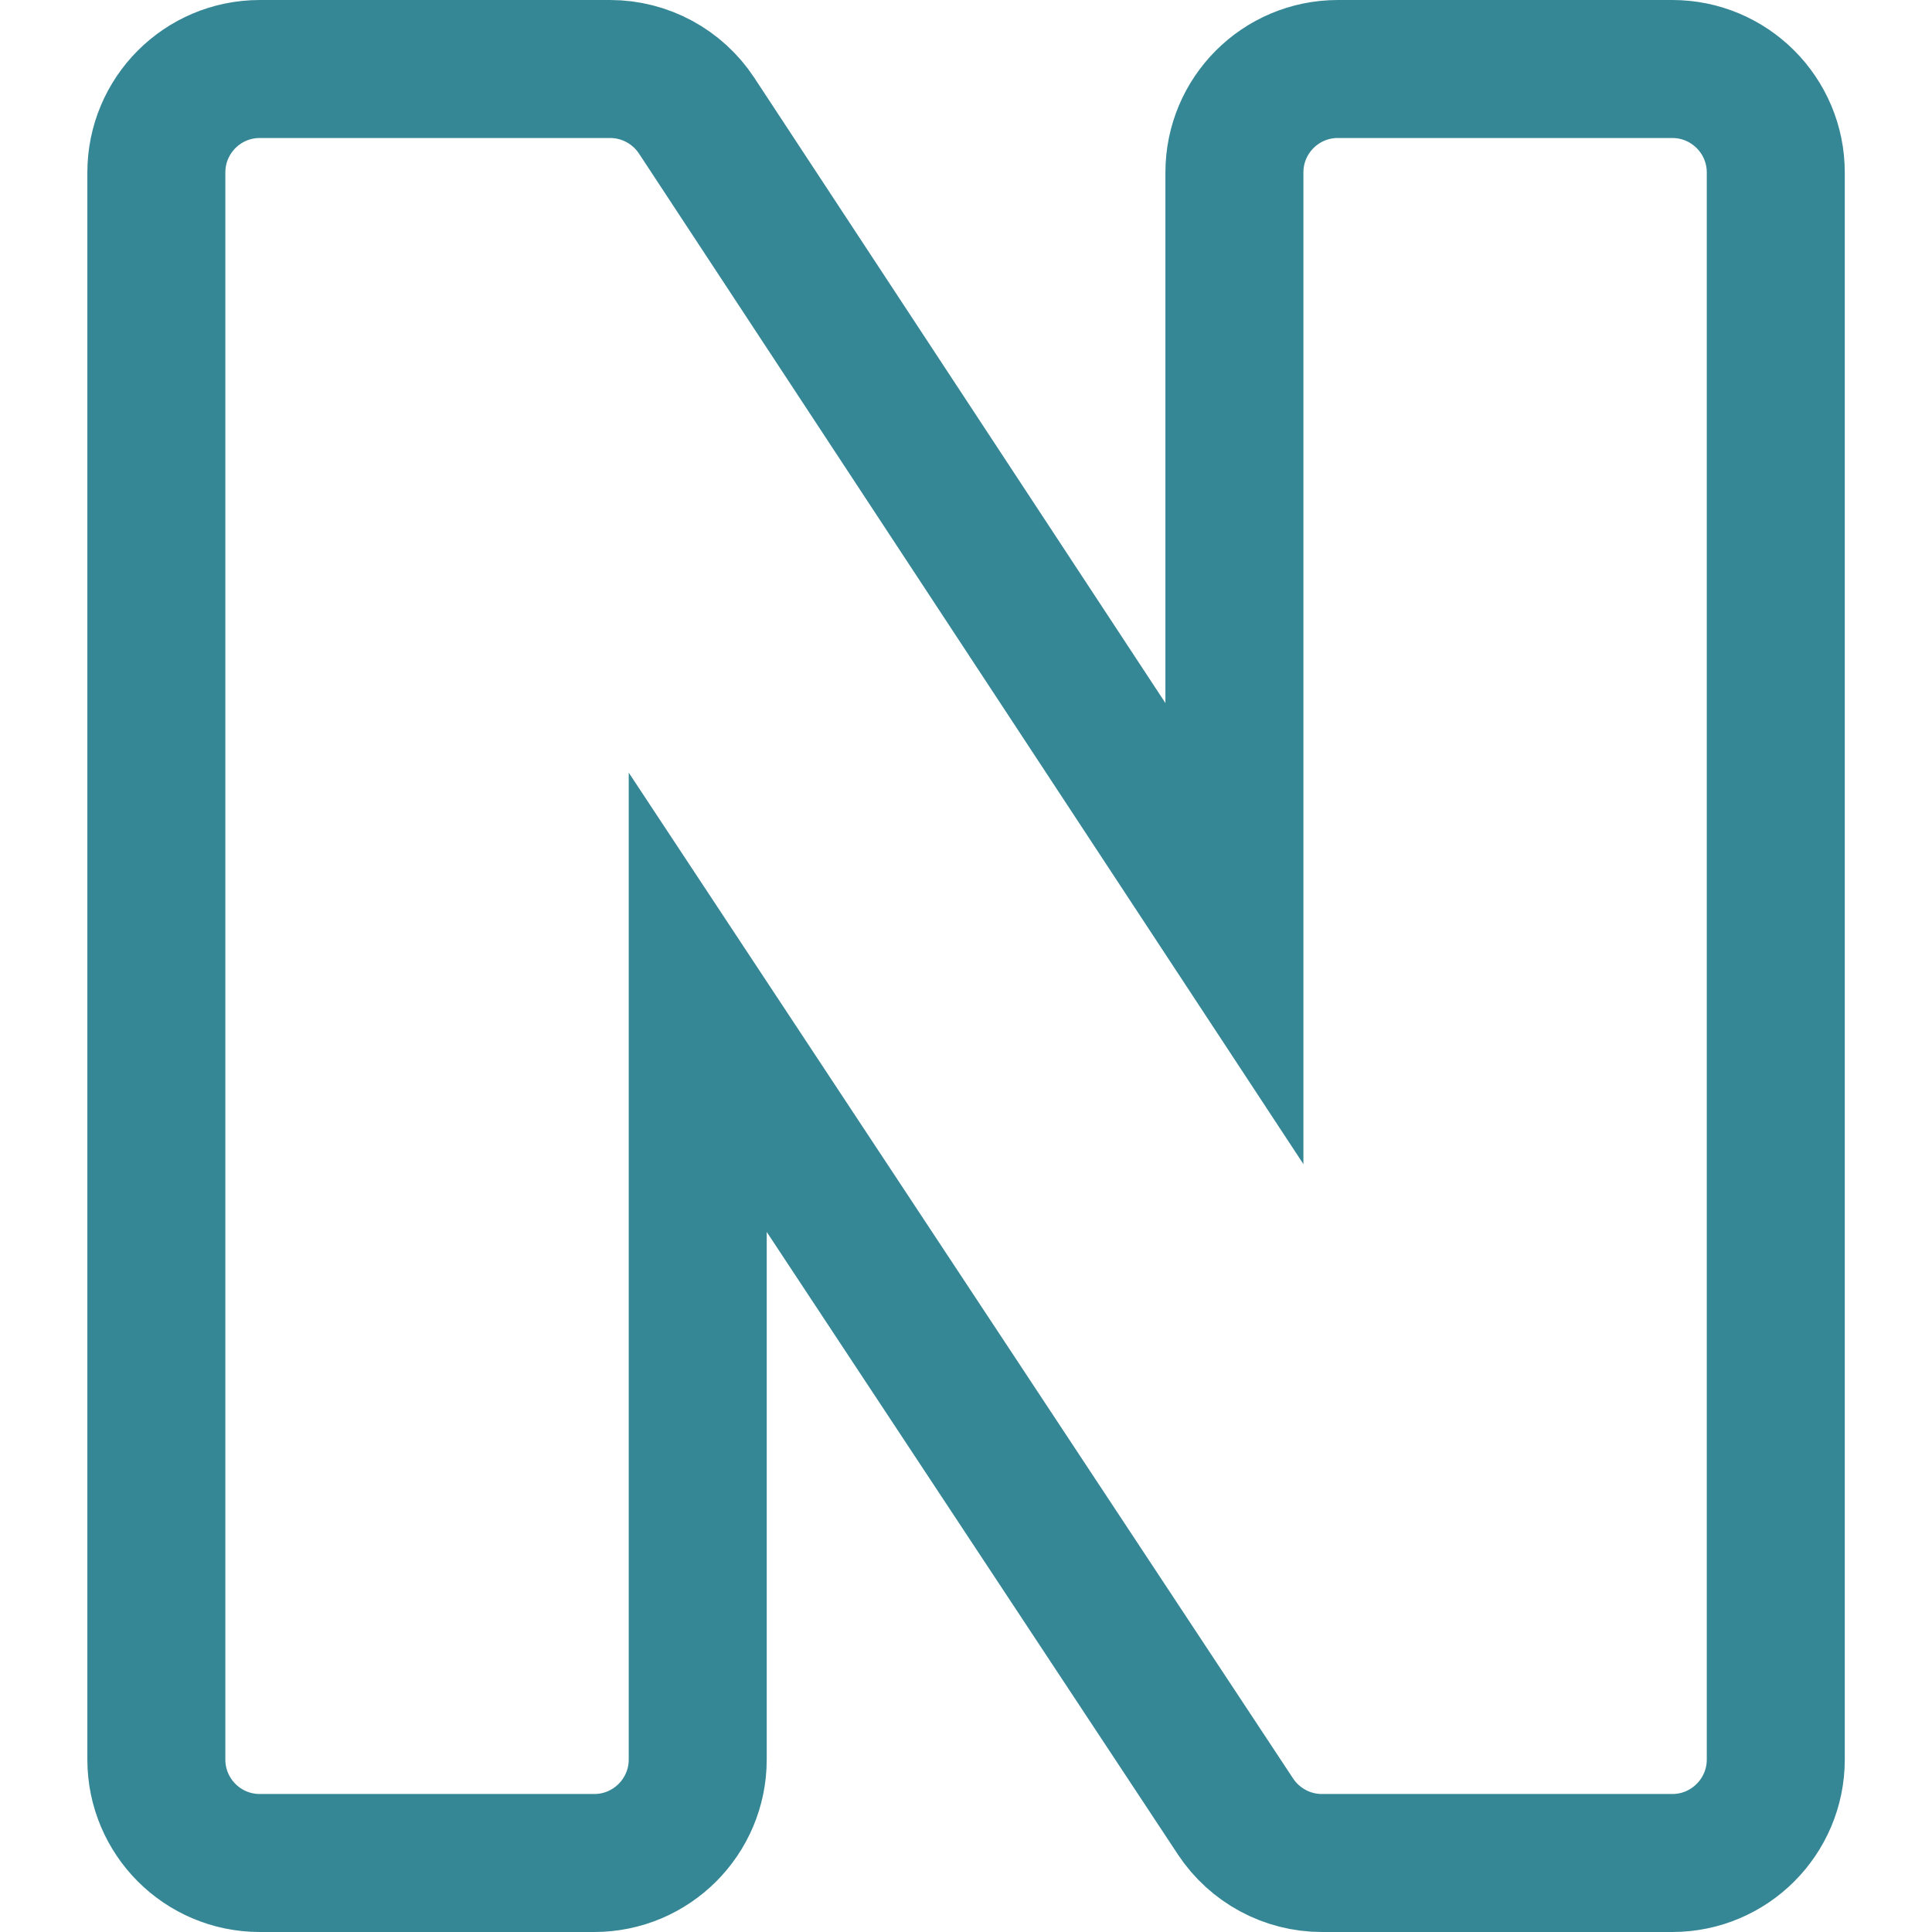 <svg width="14" height="14" viewBox="0 0 14 14" fill="none" xmlns="http://www.w3.org/2000/svg">
<path d="M12.118 13.5C12.532 13.5 12.868 13.164 12.868 12.75V1.25C12.868 0.836 12.532 0.5 12.118 0.5H9.695C9.28 0.5 8.945 0.836 8.945 1.25V6.765L5.048 0.838C4.909 0.627 4.673 0.5 4.421 0.5H1.883C1.468 0.5 1.133 0.836 1.133 1.25V12.75C1.133 13.164 1.468 13.5 1.883 13.5H4.306C4.72 13.5 5.056 13.164 5.056 12.75V7.263L8.953 13.163C9.092 13.373 9.327 13.5 9.579 13.5H12.118Z" stroke="#368796"/>
</svg>
